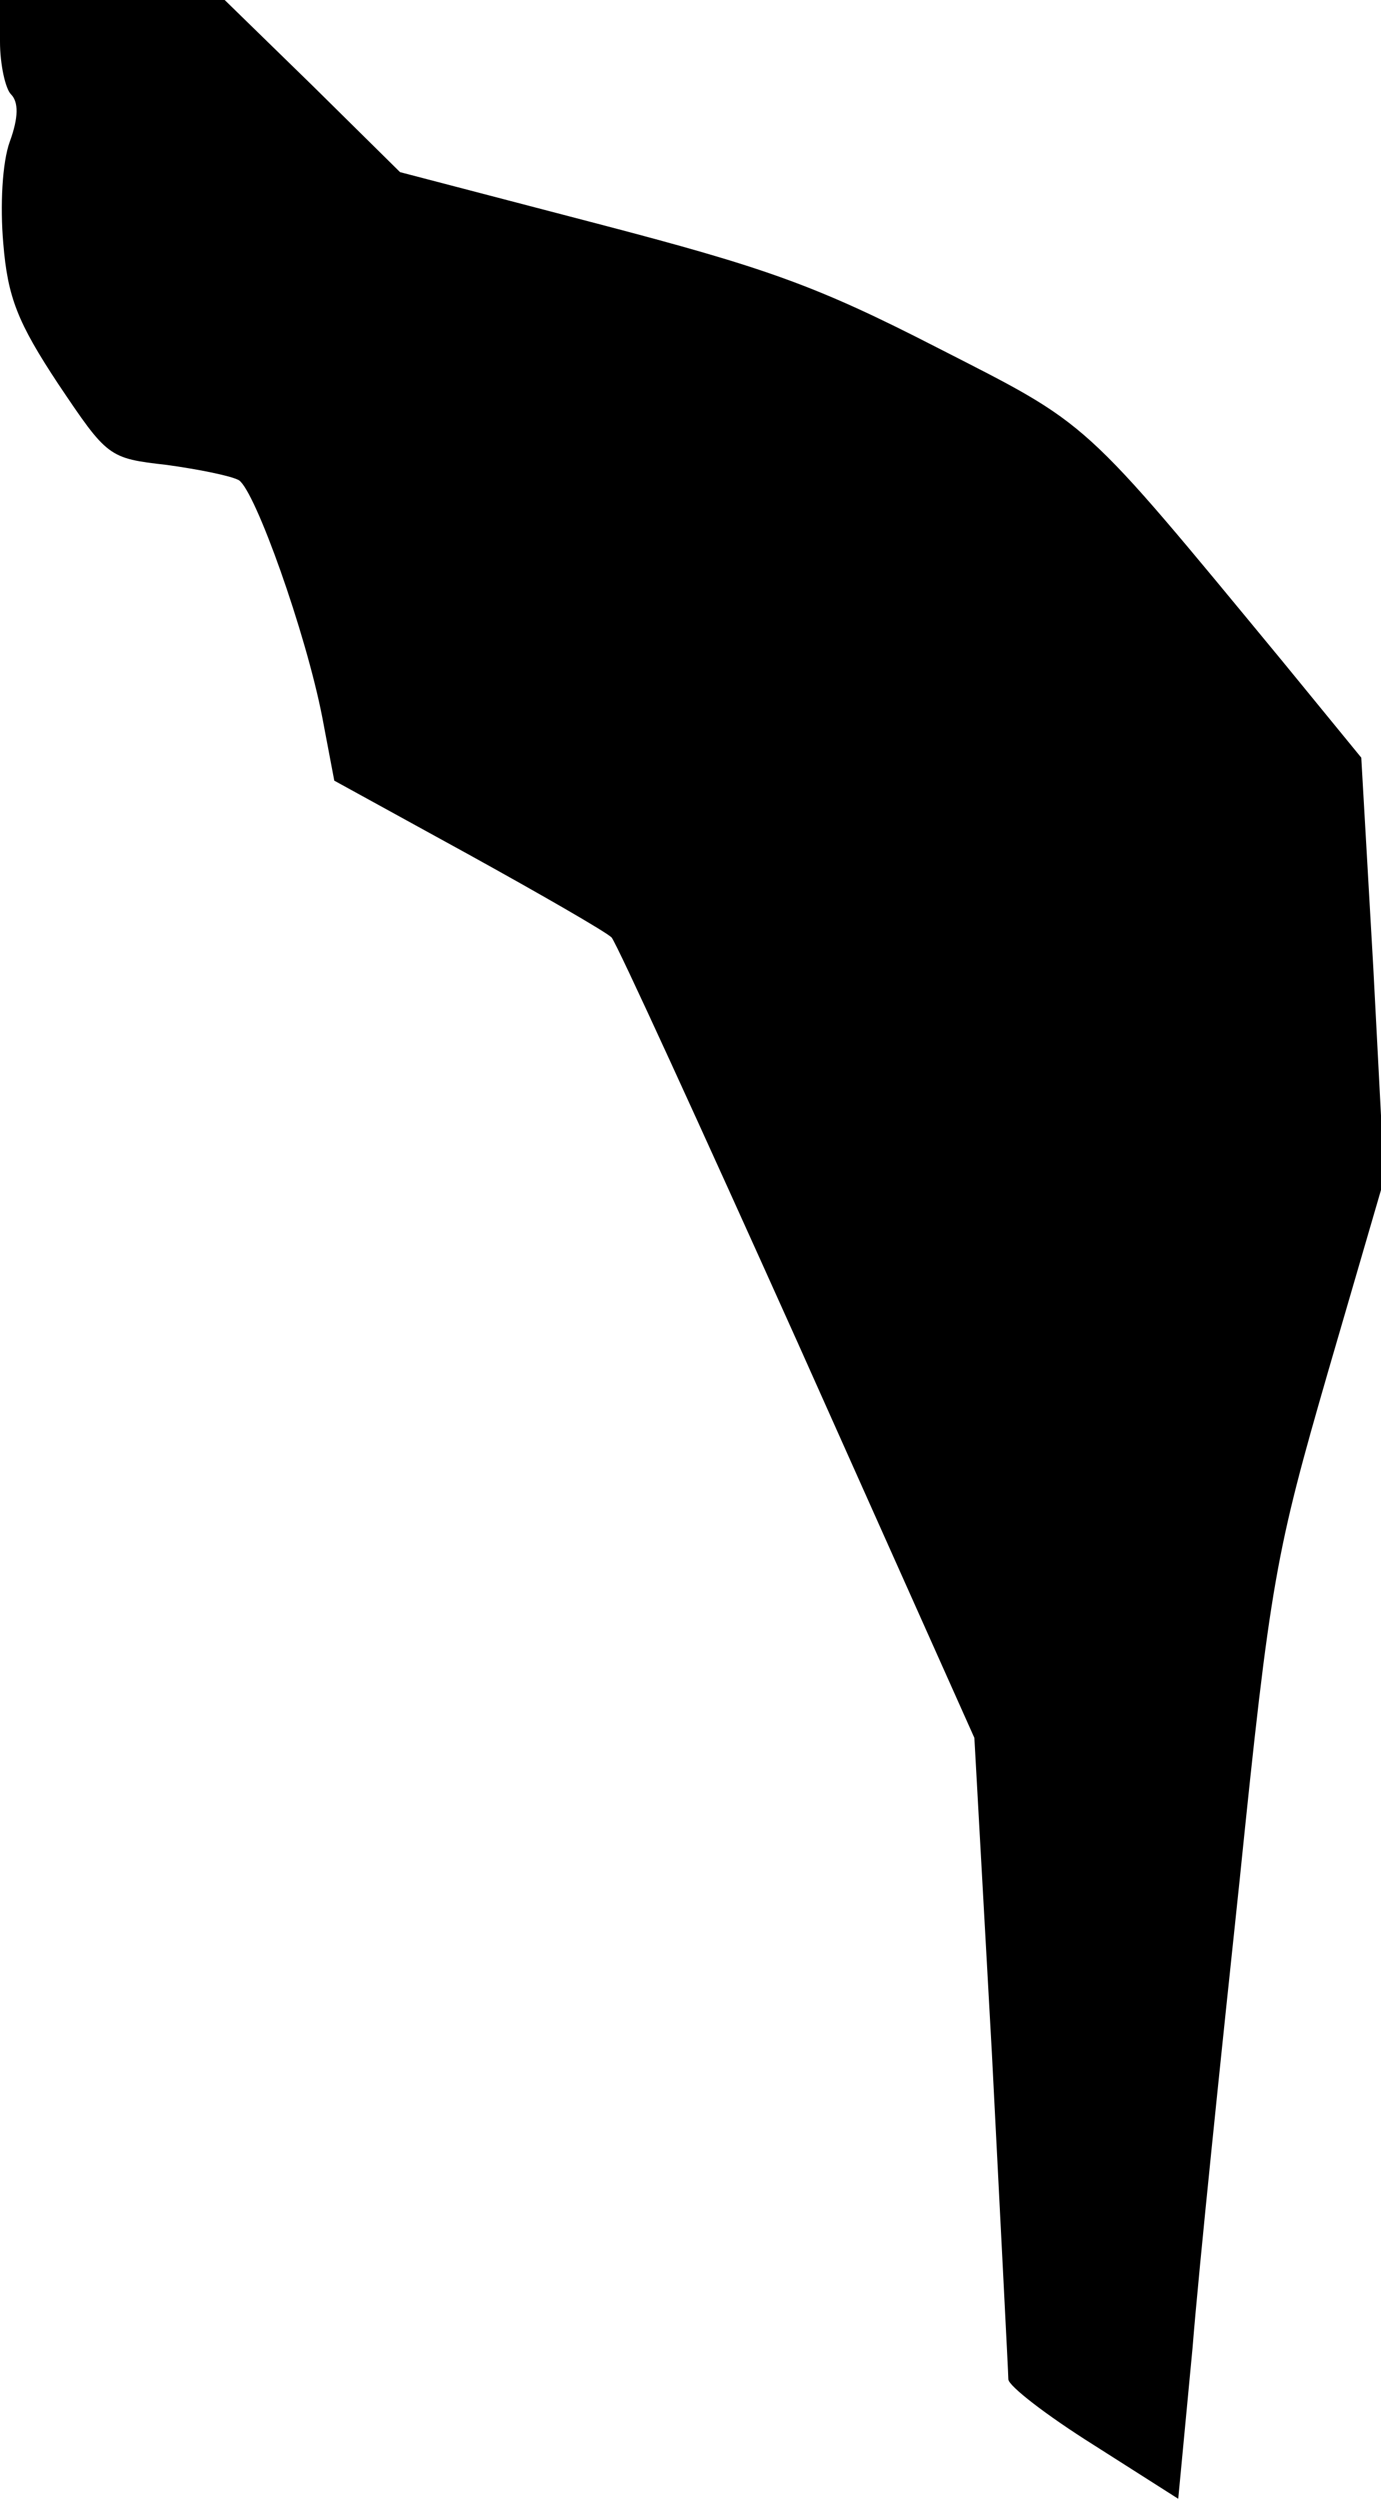 <?xml version="1.0" standalone="no"?>
<!DOCTYPE svg PUBLIC "-//W3C//DTD SVG 20010904//EN"
 "http://www.w3.org/TR/2001/REC-SVG-20010904/DTD/svg10.dtd">
<svg version="1.0" xmlns="http://www.w3.org/2000/svg"
 width="126pt" height="228pt" viewBox="0 0 126 228"
 preserveAspectRatio="xMidYMid meet">
<g transform="translate(0,228) scale(0.1,-0.1)"
fill="#000000" stroke="none">
<path fill="#000000" stroke="none" d="M0 2242 c0 -21 5 -43 10 -48 7 -7 7
-21 -1 -43 -7 -19 -9 -59 -6 -93 4 -49 13 -72 50 -128 45 -67 46 -68 99 -74
29 -4 59 -10 66 -14 15 -10 61 -139 76 -216 l11 -58 122 -67 c67 -37 126 -71
131 -76 5 -6 81 -172 170 -370 l161 -360 16 -288 c8 -158 15 -292 15 -297 0
-6 35 -33 78 -60 l77 -49 13 137 c6 75 26 267 43 427 28 274 33 299 81 465
l51 175 -10 192 -11 192 -72 88 c-185 224 -174 214 -315 286 -111 57 -157 73
-310 113 l-180 47 -80 79 -80 78 -103 0 -102 0 0 -38z"/>
</g>
</svg>
